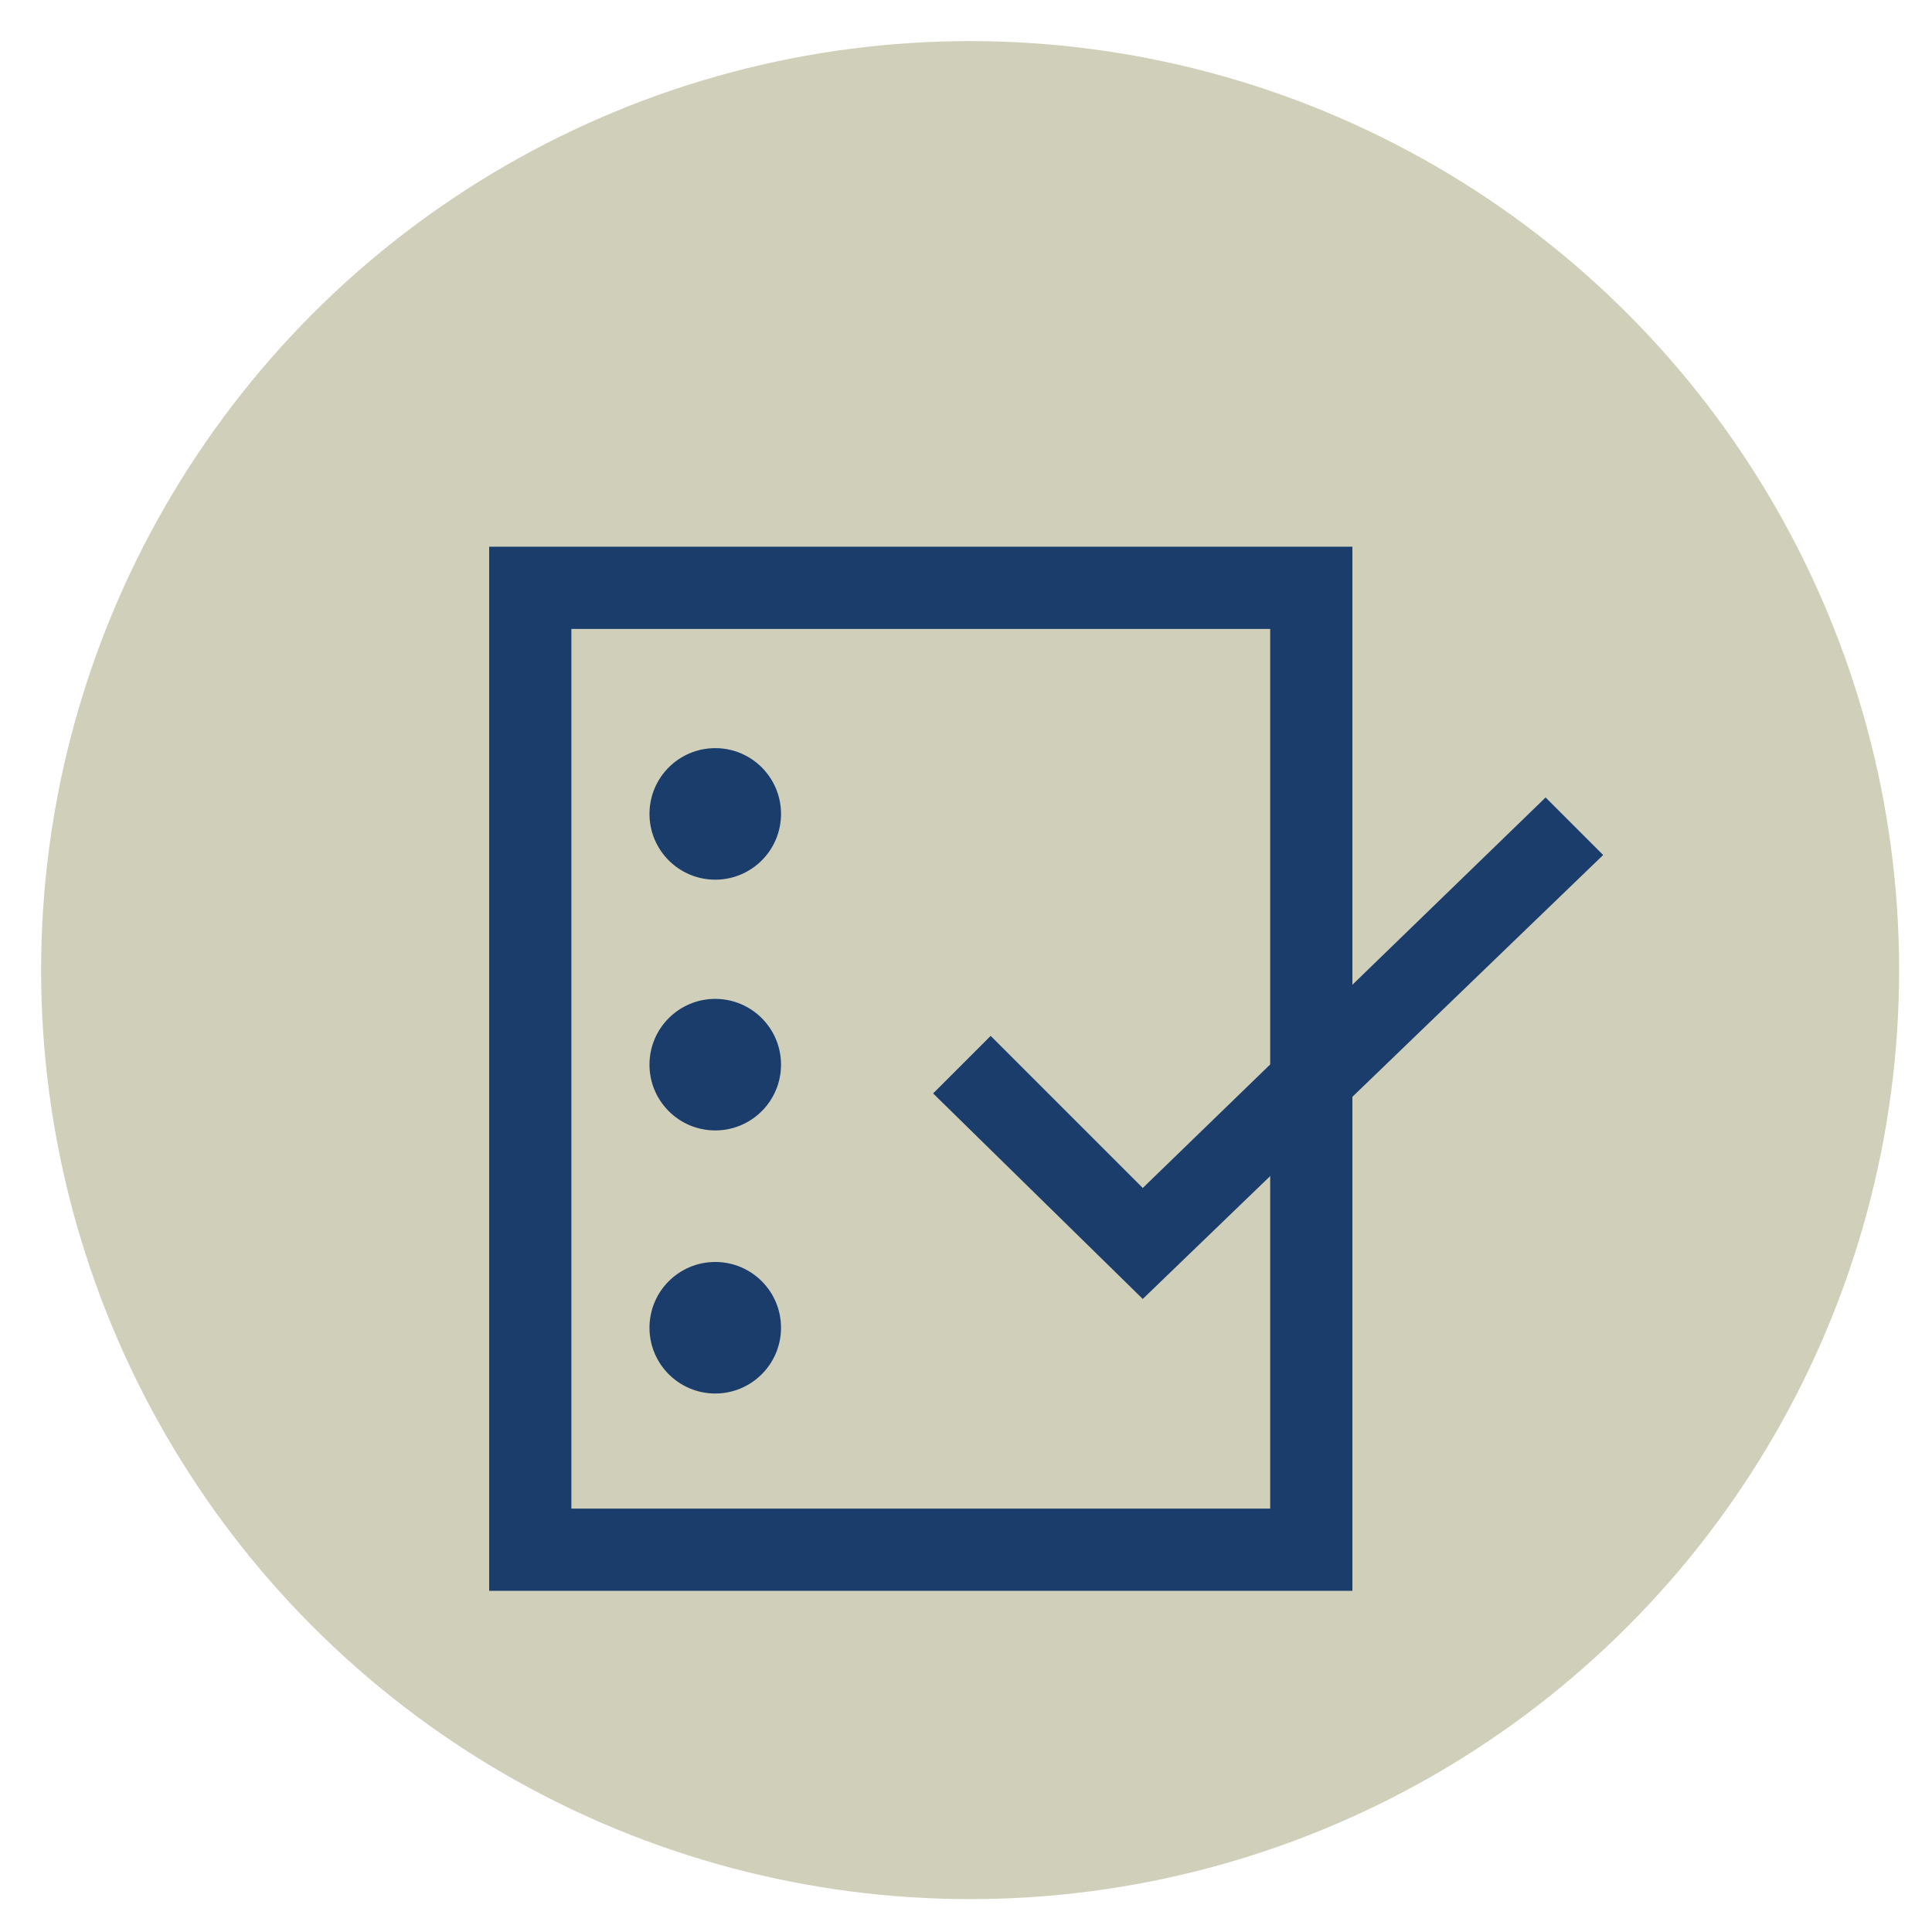<?xml version="1.0" encoding="utf-8"?>
<!-- Generator: Adobe Illustrator 18.1.1, SVG Export Plug-In . SVG Version: 6.00 Build 0)  -->
<svg version="1.1" id="Layer_1" xmlns="http://www.w3.org/2000/svg" xmlns:xlink="http://www.w3.org/1999/xlink" x="0px" y="0px"
	 viewBox="0 0 47 47" enable-background="new 0 0 47 47" xml:space="preserve">
<circle fill="#D0CFB9" cx="23.6" cy="23.6" r="22.6"/>
<g>
	<g>
		<path fill="#1B3D6C" d="M32.9,38.7h-21V13.3h21V38.7z M13.9,36.7h17V15.3h-17V36.7z"/>
	</g>
	<g>
		<circle fill="#1B3D6C" cx="17.4" cy="19.8" r="1.6"/>
	</g>
	<g>
		<circle fill="#1B3D6C" cx="17.4" cy="25.9" r="1.6"/>
	</g>
	<g>
		<circle fill="#1B3D6C" cx="17.4" cy="32.3" r="1.6"/>
	</g>
	<g>
		<polygon fill="#1B3D6C" points="27.8,31.6 22.7,26.6 24.1,25.2 27.8,28.9 37.6,19.4 39,20.8 		"/>
	</g>
</g>
</svg>
